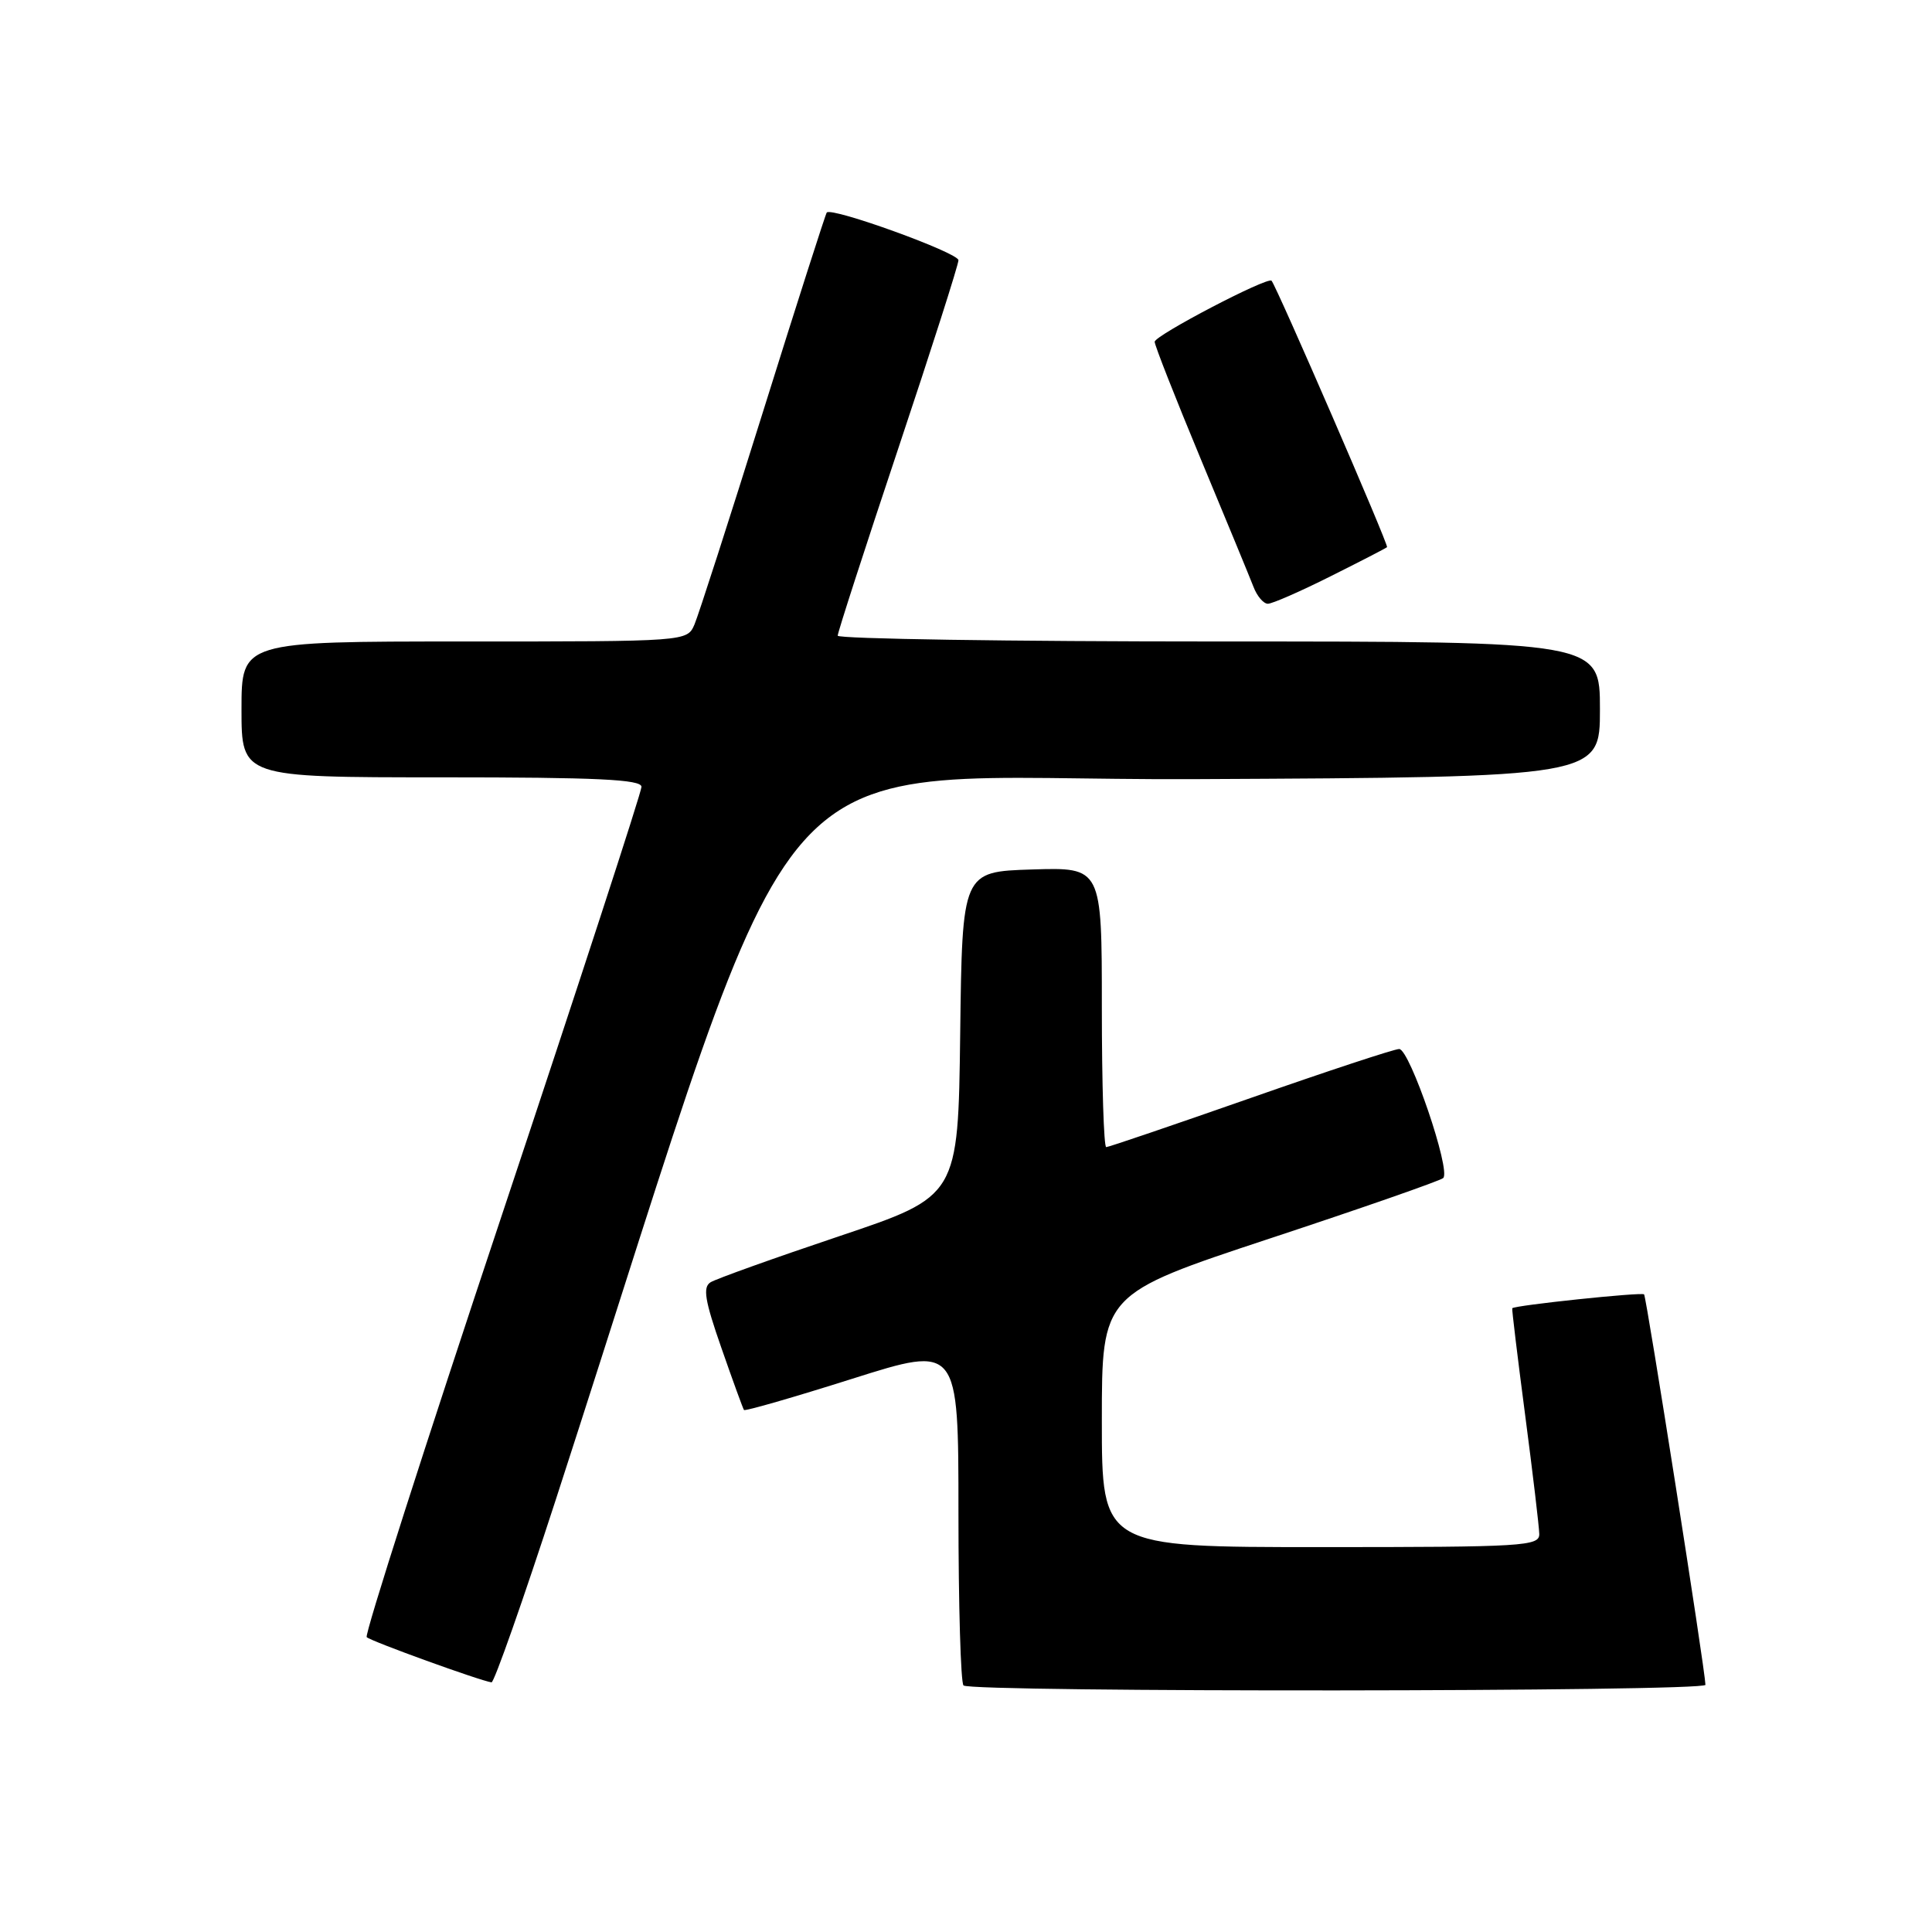 <?xml version="1.0" encoding="UTF-8" standalone="no"?>
<!DOCTYPE svg PUBLIC "-//W3C//DTD SVG 1.1//EN" "http://www.w3.org/Graphics/SVG/1.1/DTD/svg11.dtd" >
<svg xmlns="http://www.w3.org/2000/svg" xmlns:xlink="http://www.w3.org/1999/xlink" version="1.1" viewBox="0 0 256 256">
 <g >
 <path fill="currentColor"
d=" M 225.98 223.25 C 225.94 221.27 218.16 171.83 217.85 171.51 C 217.53 171.19 200.68 172.96 200.38 173.35 C 200.31 173.43 201.08 179.80 202.09 187.50 C 203.10 195.20 203.94 202.29 203.96 203.25 C 204.00 204.88 201.97 205.00 175.00 205.00 C 146.00 205.00 146.00 205.00 146.00 188.23 C 146.00 171.47 146.00 171.47 168.25 164.11 C 180.49 160.07 190.83 156.46 191.23 156.10 C 192.30 155.14 186.79 139.00 185.40 139.00 C 184.75 139.00 175.88 141.93 165.69 145.50 C 155.49 149.07 146.89 152.00 146.58 152.00 C 146.26 152.00 146.00 143.66 146.00 133.46 C 146.00 114.92 146.00 114.92 136.75 115.21 C 127.50 115.50 127.50 115.50 127.23 137.01 C 126.96 158.51 126.96 158.51 111.21 163.80 C 102.55 166.71 94.87 169.46 94.15 169.91 C 93.10 170.56 93.39 172.32 95.59 178.61 C 97.10 182.95 98.45 186.65 98.58 186.83 C 98.72 187.01 105.17 185.15 112.91 182.70 C 127.00 178.24 127.00 178.24 127.00 200.45 C 127.00 212.67 127.30 222.97 127.67 223.33 C 128.59 224.26 226.00 224.18 225.98 223.25 Z  M 73.63 198.76 C 107.97 93.03 98.67 103.53 158.30 103.24 C 212.00 102.98 212.00 102.98 212.00 93.99 C 212.00 85.00 212.00 85.00 161.50 85.00 C 133.72 85.00 111.00 84.65 111.00 84.23 C 111.00 83.80 114.60 72.67 119.00 59.50 C 123.40 46.33 127.00 35.07 127.00 34.48 C 127.00 33.49 110.20 27.41 109.55 28.16 C 109.39 28.35 105.59 40.20 101.12 54.50 C 96.65 68.80 92.55 81.51 92.02 82.75 C 91.04 85.00 91.04 85.00 61.52 85.00 C 32.00 85.00 32.00 85.00 32.00 94.00 C 32.00 103.00 32.00 103.00 58.50 103.00 C 79.15 103.00 85.00 103.28 85.00 104.26 C 85.00 104.95 76.68 130.46 66.52 160.95 C 56.35 191.43 48.28 216.62 48.59 216.93 C 49.10 217.46 63.70 222.74 65.13 222.92 C 65.47 222.96 69.30 212.09 73.63 198.76 Z  M 176.27 76.38 C 180.25 74.39 183.63 72.65 183.79 72.50 C 184.05 72.28 169.20 38.05 168.49 37.20 C 167.99 36.62 153.00 44.45 153.00 45.29 C 153.00 45.76 155.75 52.75 159.11 60.83 C 162.47 68.90 165.61 76.51 166.09 77.75 C 166.56 78.99 167.42 80.00 168.00 80.00 C 168.58 80.00 172.30 78.37 176.27 76.38 Z "/>
</g>
</svg>